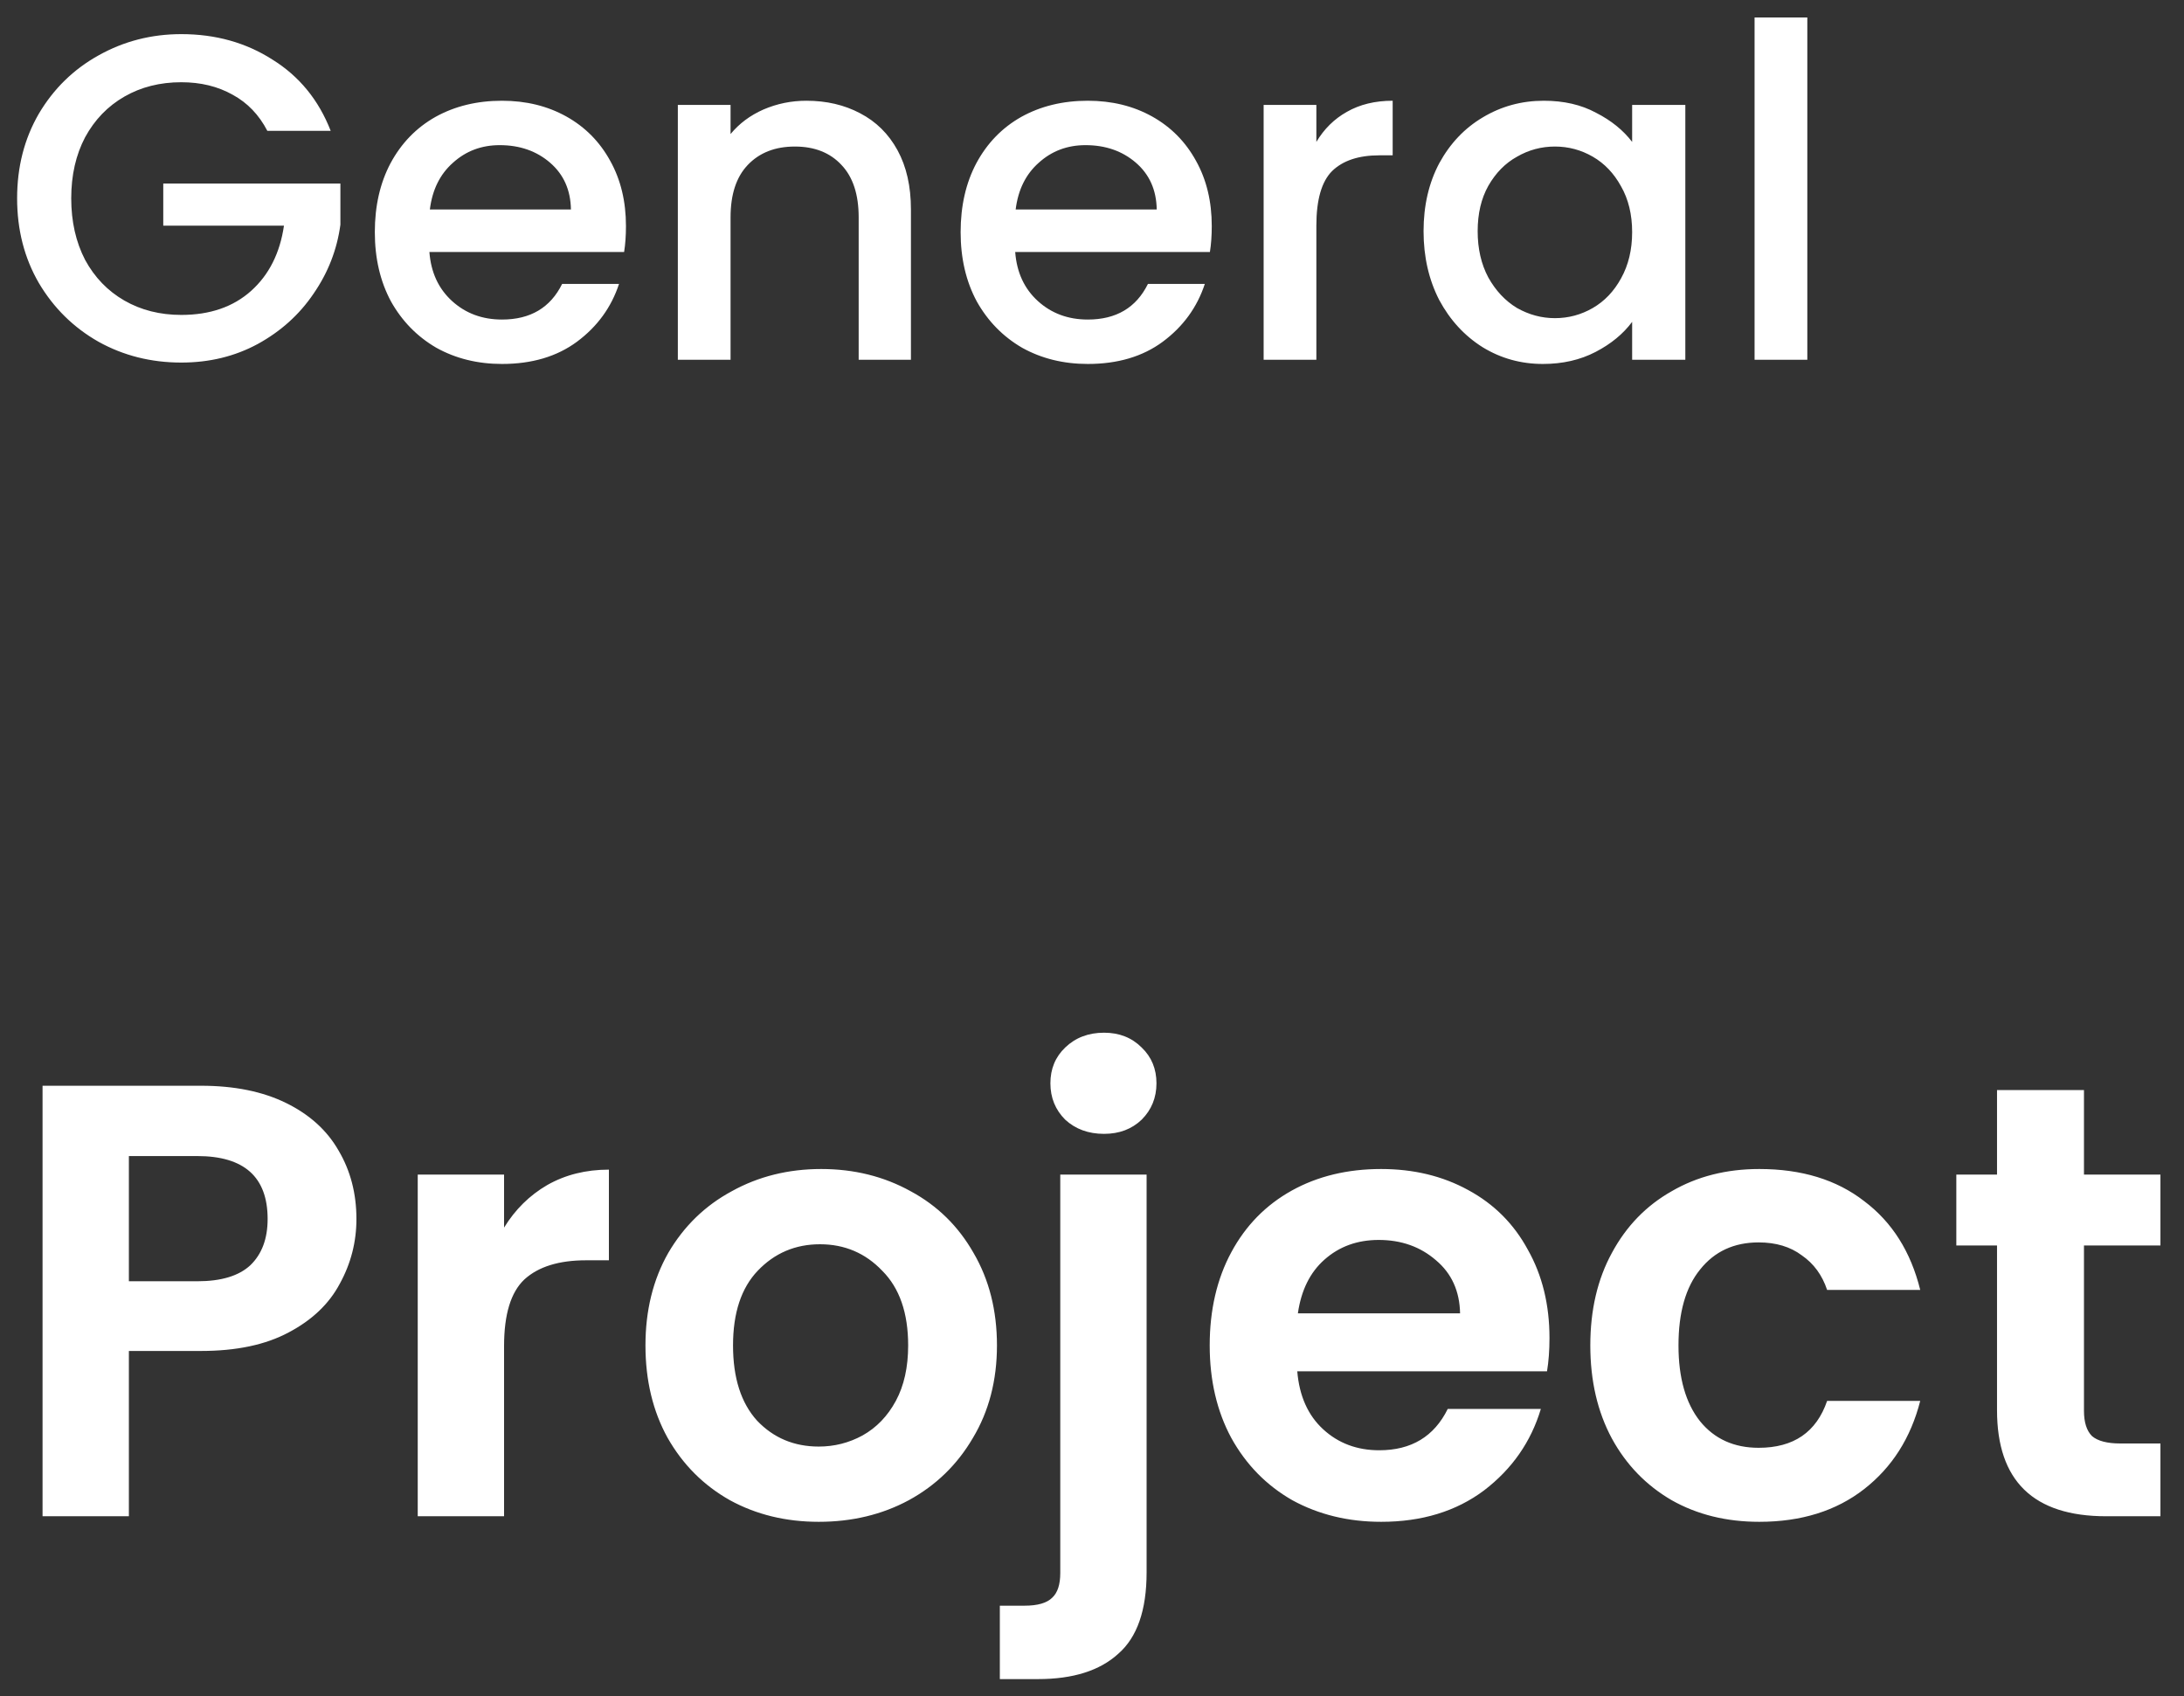 <svg width="85" height="66" viewBox="0 0 85 66" fill="none" xmlns="http://www.w3.org/2000/svg">
<rect x="0" y="0" width="85" height="66" fill="#333333" stroke="none"/>
<path d="M10.404 5.09C10.08 4.466 9.63 3.998 9.054 3.686C8.478 3.362 7.812 3.2 7.056 3.2C6.228 3.2 5.49 3.386 4.842 3.758C4.194 4.13 3.684 4.658 3.312 5.342C2.952 6.026 2.772 6.818 2.772 7.718C2.772 8.618 2.952 9.416 3.312 10.112C3.684 10.796 4.194 11.324 4.842 11.696C5.49 12.068 6.228 12.254 7.056 12.254C8.172 12.254 9.078 11.942 9.774 11.318C10.47 10.694 10.896 9.848 11.052 8.78H6.354V7.142H13.248V8.744C13.116 9.716 12.768 10.61 12.204 11.426C11.652 12.242 10.926 12.896 10.026 13.388C9.138 13.868 8.148 14.108 7.056 14.108C5.88 14.108 4.806 13.838 3.834 13.298C2.862 12.746 2.088 11.984 1.512 11.012C0.948 10.04 0.666 8.942 0.666 7.718C0.666 6.494 0.948 5.396 1.512 4.424C2.088 3.452 2.862 2.696 3.834 2.156C4.818 1.604 5.892 1.328 7.056 1.328C8.388 1.328 9.57 1.658 10.602 2.318C11.646 2.966 12.402 3.89 12.87 5.09H10.404ZM24.362 8.798C24.362 9.17 24.338 9.506 24.29 9.806H16.712C16.772 10.598 17.066 11.234 17.594 11.714C18.122 12.194 18.77 12.434 19.538 12.434C20.642 12.434 21.422 11.972 21.878 11.048H24.092C23.792 11.96 23.246 12.71 22.454 13.298C21.674 13.874 20.702 14.162 19.538 14.162C18.59 14.162 17.738 13.952 16.982 13.532C16.238 13.1 15.65 12.5 15.218 11.732C14.798 10.952 14.588 10.052 14.588 9.032C14.588 8.012 14.792 7.118 15.2 6.35C15.62 5.57 16.202 4.97 16.946 4.55C17.702 4.13 18.566 3.92 19.538 3.92C20.474 3.92 21.308 4.124 22.04 4.532C22.772 4.94 23.342 5.516 23.75 6.26C24.158 6.992 24.362 7.838 24.362 8.798ZM22.22 8.15C22.208 7.394 21.938 6.788 21.41 6.332C20.882 5.876 20.228 5.648 19.448 5.648C18.74 5.648 18.134 5.876 17.63 6.332C17.126 6.776 16.826 7.382 16.73 8.15H22.22ZM31.385 3.92C32.165 3.92 32.861 4.082 33.473 4.406C34.097 4.73 34.583 5.21 34.931 5.846C35.279 6.482 35.453 7.25 35.453 8.15V14H33.419V8.456C33.419 7.568 33.197 6.89 32.753 6.422C32.309 5.942 31.703 5.702 30.935 5.702C30.167 5.702 29.555 5.942 29.099 6.422C28.655 6.89 28.433 7.568 28.433 8.456V14H26.381V4.082H28.433V5.216C28.769 4.808 29.195 4.49 29.711 4.262C30.239 4.034 30.797 3.92 31.385 3.92ZM47.161 8.798C47.161 9.17 47.137 9.506 47.089 9.806H39.511C39.571 10.598 39.865 11.234 40.393 11.714C40.921 12.194 41.569 12.434 42.337 12.434C43.441 12.434 44.221 11.972 44.677 11.048H46.891C46.591 11.96 46.045 12.71 45.253 13.298C44.473 13.874 43.501 14.162 42.337 14.162C41.389 14.162 40.537 13.952 39.781 13.532C39.037 13.1 38.449 12.5 38.017 11.732C37.597 10.952 37.387 10.052 37.387 9.032C37.387 8.012 37.591 7.118 37.999 6.35C38.419 5.57 39.001 4.97 39.745 4.55C40.501 4.13 41.365 3.92 42.337 3.92C43.273 3.92 44.107 4.124 44.839 4.532C45.571 4.94 46.141 5.516 46.549 6.26C46.957 6.992 47.161 7.838 47.161 8.798ZM45.019 8.15C45.007 7.394 44.737 6.788 44.209 6.332C43.681 5.876 43.027 5.648 42.247 5.648C41.539 5.648 40.933 5.876 40.429 6.332C39.925 6.776 39.625 7.382 39.529 8.15H45.019ZM51.232 5.522C51.532 5.018 51.928 4.628 52.42 4.352C52.924 4.064 53.518 3.92 54.202 3.92V6.044H53.68C52.876 6.044 52.264 6.248 51.844 6.656C51.436 7.064 51.232 7.772 51.232 8.78V14H49.18V4.082H51.232V5.522ZM55.404 8.996C55.404 8 55.608 7.118 56.016 6.35C56.436 5.582 57 4.988 57.708 4.568C58.428 4.136 59.22 3.92 60.084 3.92C60.864 3.92 61.542 4.076 62.118 4.388C62.706 4.688 63.174 5.066 63.522 5.522V4.082H65.592V14H63.522V12.524C63.174 12.992 62.7 13.382 62.1 13.694C61.5 14.006 60.816 14.162 60.048 14.162C59.196 14.162 58.416 13.946 57.708 13.514C57 13.07 56.436 12.458 56.016 11.678C55.608 10.886 55.404 9.992 55.404 8.996ZM63.522 9.032C63.522 8.348 63.378 7.754 63.09 7.25C62.814 6.746 62.448 6.362 61.992 6.098C61.536 5.834 61.044 5.702 60.516 5.702C59.988 5.702 59.496 5.834 59.04 6.098C58.584 6.35 58.212 6.728 57.924 7.232C57.648 7.724 57.51 8.312 57.51 8.996C57.51 9.68 57.648 10.28 57.924 10.796C58.212 11.312 58.584 11.708 59.04 11.984C59.508 12.248 60 12.38 60.516 12.38C61.044 12.38 61.536 12.248 61.992 11.984C62.448 11.72 62.814 11.336 63.09 10.832C63.378 10.316 63.522 9.716 63.522 9.032ZM70.34 0.68V14H68.287V0.68H70.34ZM13.872 47.432C13.872 48.328 13.656 49.168 13.224 49.952C12.808 50.736 12.144 51.368 11.232 51.848C10.336 52.328 9.2 52.568 7.824 52.568H5.016V59H1.656V42.248H7.824C9.12 42.248 10.224 42.472 11.136 42.92C12.048 43.368 12.728 43.984 13.176 44.768C13.64 45.552 13.872 46.44 13.872 47.432ZM7.68 49.856C8.608 49.856 9.296 49.648 9.744 49.232C10.192 48.8 10.416 48.2 10.416 47.432C10.416 45.8 9.504 44.984 7.68 44.984H5.016V49.856H7.68ZM19.618 47.768C20.05 47.064 20.61 46.512 21.298 46.112C22.002 45.712 22.802 45.512 23.698 45.512V49.04H22.81C21.754 49.04 20.954 49.288 20.41 49.784C19.882 50.28 19.618 51.144 19.618 52.376V59H16.258V45.704H19.618V47.768ZM31.865 59.216C30.585 59.216 29.433 58.936 28.409 58.376C27.385 57.8 26.577 56.992 25.985 55.952C25.409 54.912 25.121 53.712 25.121 52.352C25.121 50.992 25.417 49.792 26.009 48.752C26.617 47.712 27.441 46.912 28.481 46.352C29.521 45.776 30.681 45.488 31.961 45.488C33.241 45.488 34.401 45.776 35.441 46.352C36.481 46.912 37.297 47.712 37.889 48.752C38.497 49.792 38.801 50.992 38.801 52.352C38.801 53.712 38.489 54.912 37.865 55.952C37.257 56.992 36.425 57.8 35.369 58.376C34.329 58.936 33.161 59.216 31.865 59.216ZM31.865 56.288C32.473 56.288 33.041 56.144 33.569 55.856C34.113 55.552 34.545 55.104 34.865 54.512C35.185 53.92 35.345 53.2 35.345 52.352C35.345 51.088 35.009 50.12 34.337 49.448C33.681 48.76 32.873 48.416 31.913 48.416C30.953 48.416 30.145 48.76 29.489 49.448C28.849 50.12 28.529 51.088 28.529 52.352C28.529 53.616 28.841 54.592 29.465 55.28C30.105 55.952 30.905 56.288 31.865 56.288ZM42.969 44.12C42.361 44.12 41.857 43.936 41.457 43.568C41.073 43.184 40.881 42.712 40.881 42.152C40.881 41.592 41.073 41.128 41.457 40.76C41.857 40.376 42.361 40.184 42.969 40.184C43.561 40.184 44.049 40.376 44.433 40.76C44.817 41.128 45.009 41.592 45.009 42.152C45.009 42.712 44.817 43.184 44.433 43.568C44.049 43.936 43.561 44.12 42.969 44.12ZM44.625 61.184C44.625 62.656 44.257 63.712 43.521 64.352C42.801 65.008 41.761 65.336 40.401 65.336H38.913V62.48H39.873C40.385 62.48 40.745 62.376 40.953 62.168C41.161 61.976 41.265 61.656 41.265 61.208V45.704H44.625V61.184ZM60.305 52.064C60.305 52.544 60.273 52.976 60.209 53.36H50.489C50.569 54.32 50.905 55.072 51.497 55.616C52.089 56.16 52.817 56.432 53.681 56.432C54.929 56.432 55.817 55.896 56.345 54.824H59.969C59.585 56.104 58.849 57.16 57.761 57.992C56.673 58.808 55.337 59.216 53.753 59.216C52.473 59.216 51.321 58.936 50.297 58.376C49.289 57.8 48.497 56.992 47.921 55.952C47.361 54.912 47.081 53.712 47.081 52.352C47.081 50.976 47.361 49.768 47.921 48.728C48.481 47.688 49.265 46.888 50.273 46.328C51.281 45.768 52.441 45.488 53.753 45.488C55.017 45.488 56.145 45.76 57.137 46.304C58.145 46.848 58.921 47.624 59.465 48.632C60.025 49.624 60.305 50.768 60.305 52.064ZM56.825 51.104C56.809 50.24 56.497 49.552 55.889 49.04C55.281 48.512 54.537 48.248 53.657 48.248C52.825 48.248 52.121 48.504 51.545 49.016C50.985 49.512 50.641 50.208 50.513 51.104H56.825ZM61.894 52.352C61.894 50.976 62.174 49.776 62.734 48.752C63.294 47.712 64.07 46.912 65.062 46.352C66.054 45.776 67.19 45.488 68.47 45.488C70.118 45.488 71.478 45.904 72.55 46.736C73.638 47.552 74.366 48.704 74.734 50.192H71.11C70.918 49.616 70.59 49.168 70.126 48.848C69.678 48.512 69.118 48.344 68.446 48.344C67.486 48.344 66.726 48.696 66.166 49.4C65.606 50.088 65.326 51.072 65.326 52.352C65.326 53.616 65.606 54.6 66.166 55.304C66.726 55.992 67.486 56.336 68.446 56.336C69.806 56.336 70.694 55.728 71.11 54.512H74.734C74.366 55.952 73.638 57.096 72.55 57.944C71.462 58.792 70.102 59.216 68.47 59.216C67.19 59.216 66.054 58.936 65.062 58.376C64.07 57.8 63.294 57 62.734 55.976C62.174 54.936 61.894 53.728 61.894 52.352ZM81.107 48.464V54.896C81.107 55.344 81.211 55.672 81.419 55.88C81.643 56.072 82.011 56.168 82.523 56.168H84.083V59H81.971C79.139 59 77.723 57.624 77.723 54.872V48.464H76.139V45.704H77.723V42.416H81.107V45.704H84.083V48.464H81.107Z" fill="white"/>
</svg>
